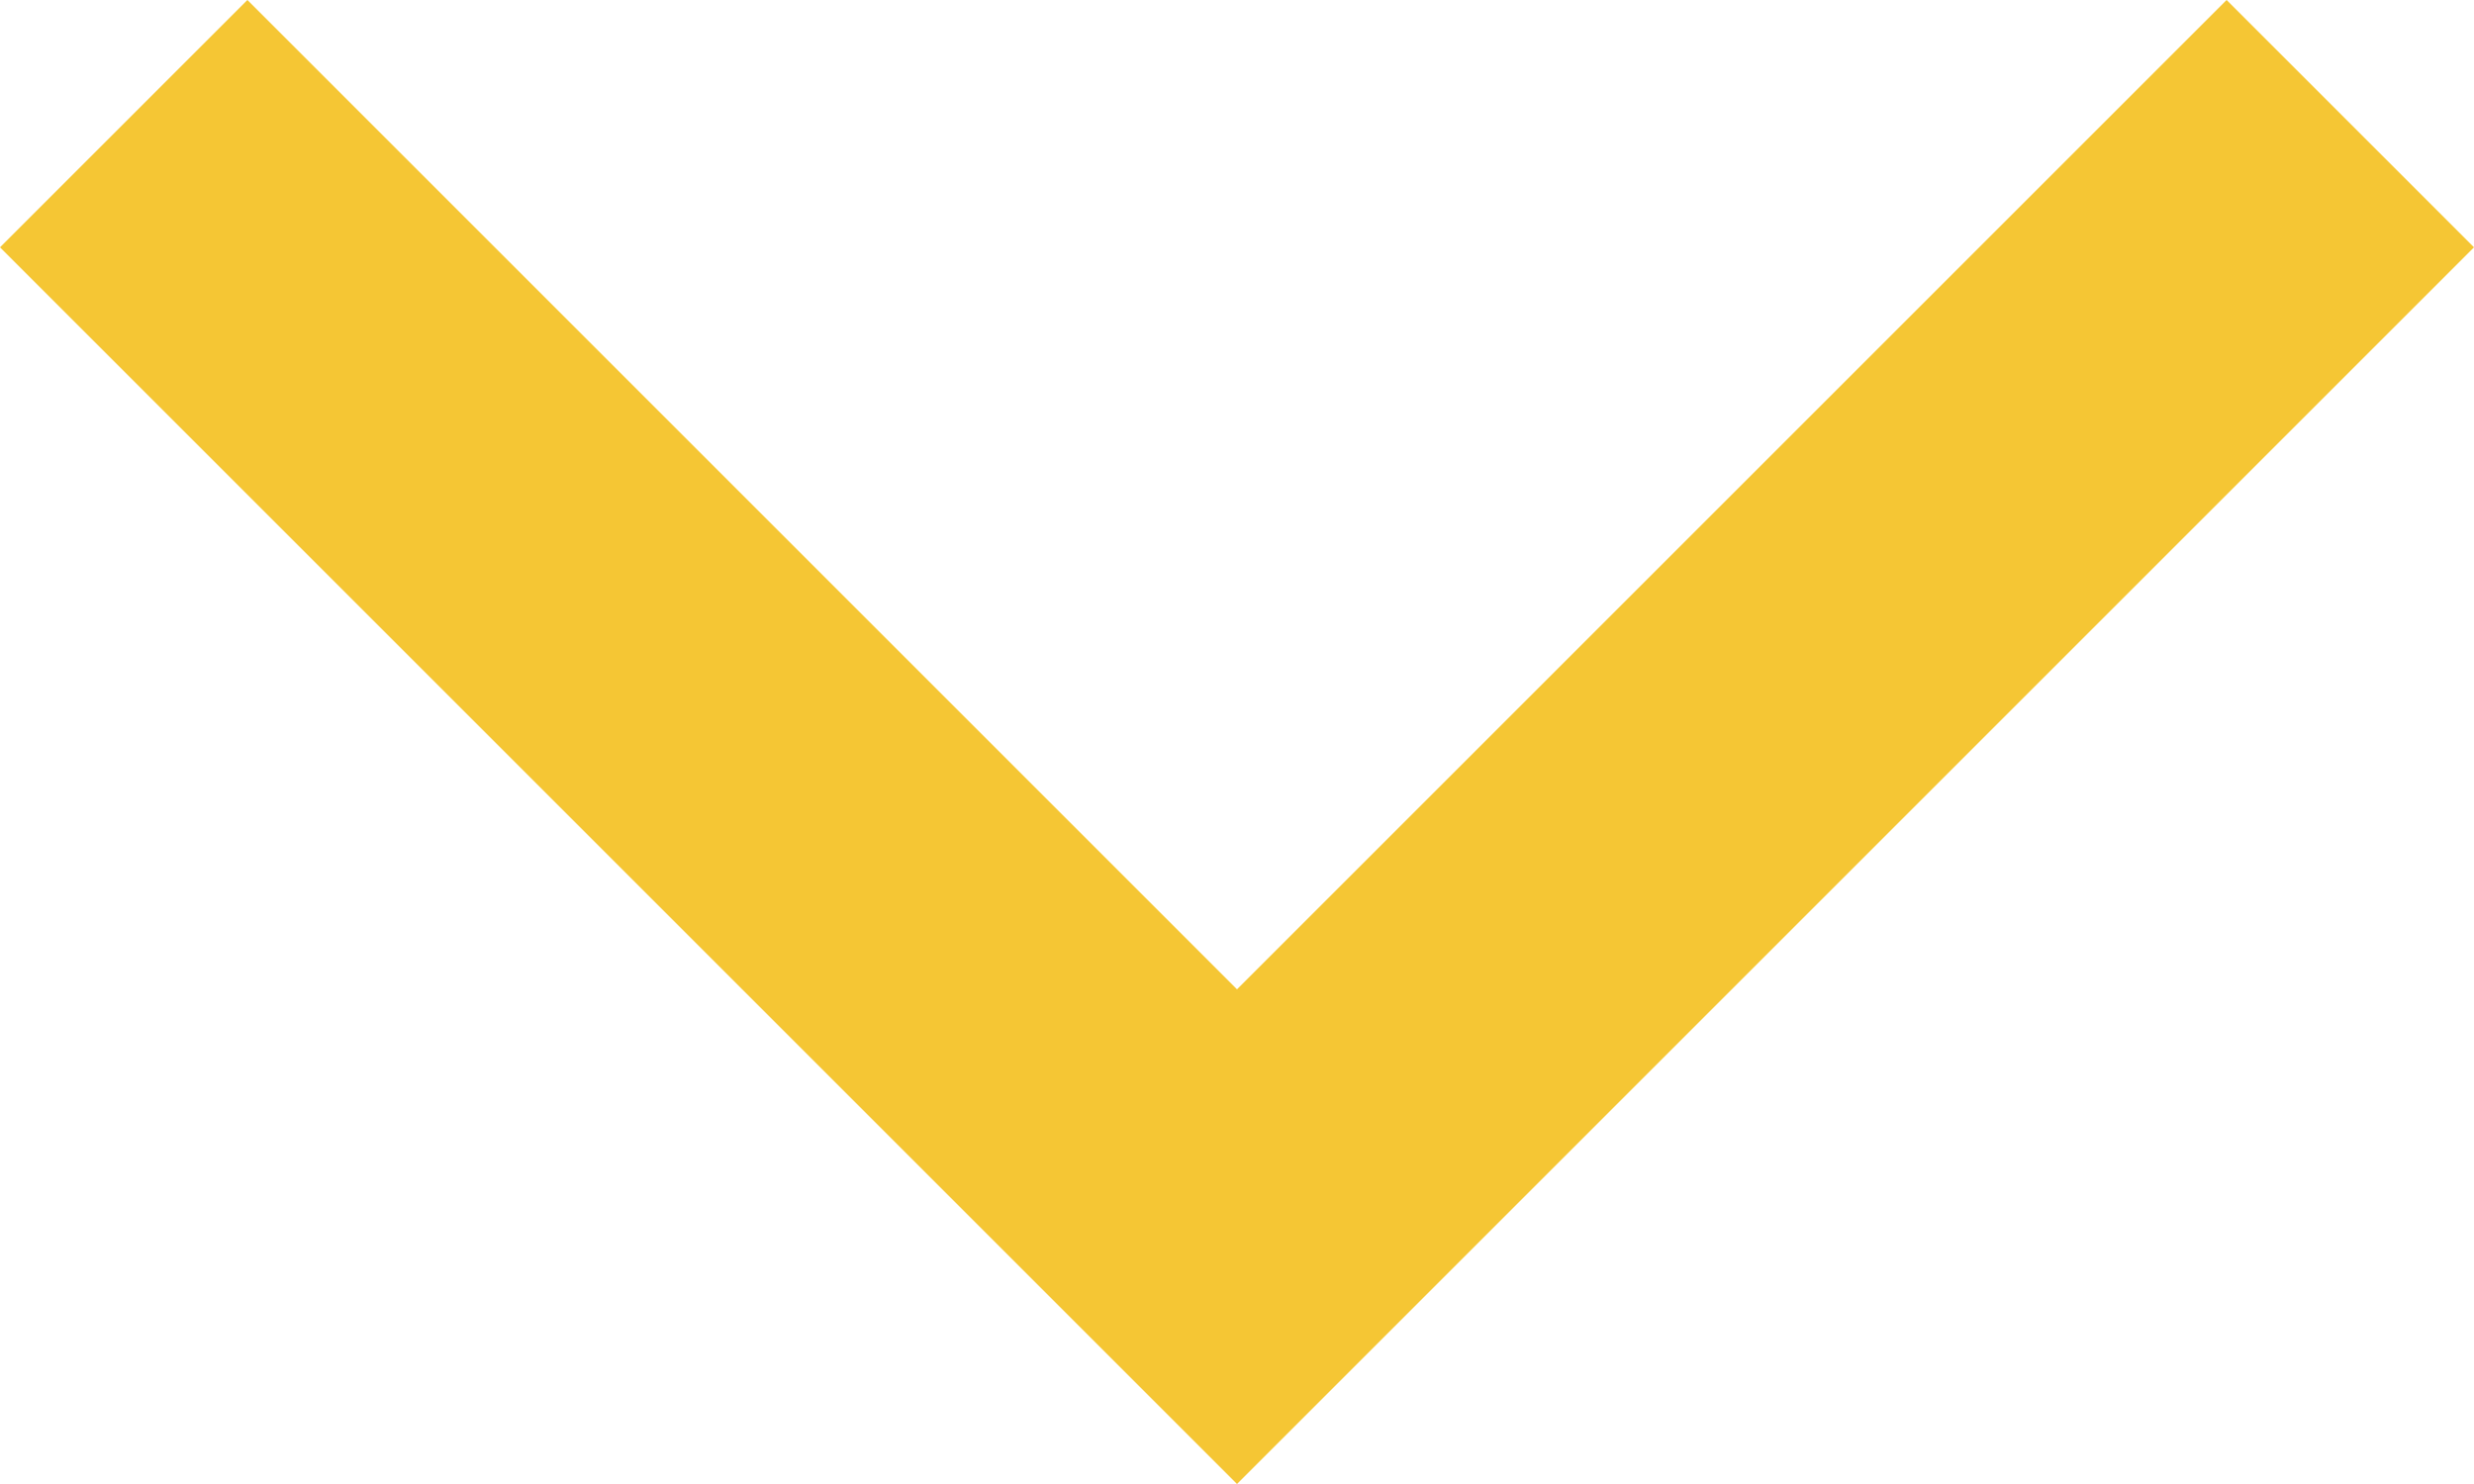 <?xml version="1.0" encoding="utf-8"?>
<!-- Generator: Adobe Illustrator 22.0.1, SVG Export Plug-In . SVG Version: 6.00 Build 0)  -->
<svg version="1.1" id="Layer_1" xmlns="http://www.w3.org/2000/svg" xmlns:xlink="http://www.w3.org/1999/xlink" x="0px" y="0px"
	 viewBox="0 0 96 57.6" style="enable-background:new 0 0 96 57.6;" xml:space="preserve">
<style type="text/css">
	.st0{fill:#F5C634;}
</style>
<polygon class="st0" points="86.4,0 48,38.4 9.6,0 0,9.6 48,57.6 96,9.6 "/>
</svg>
